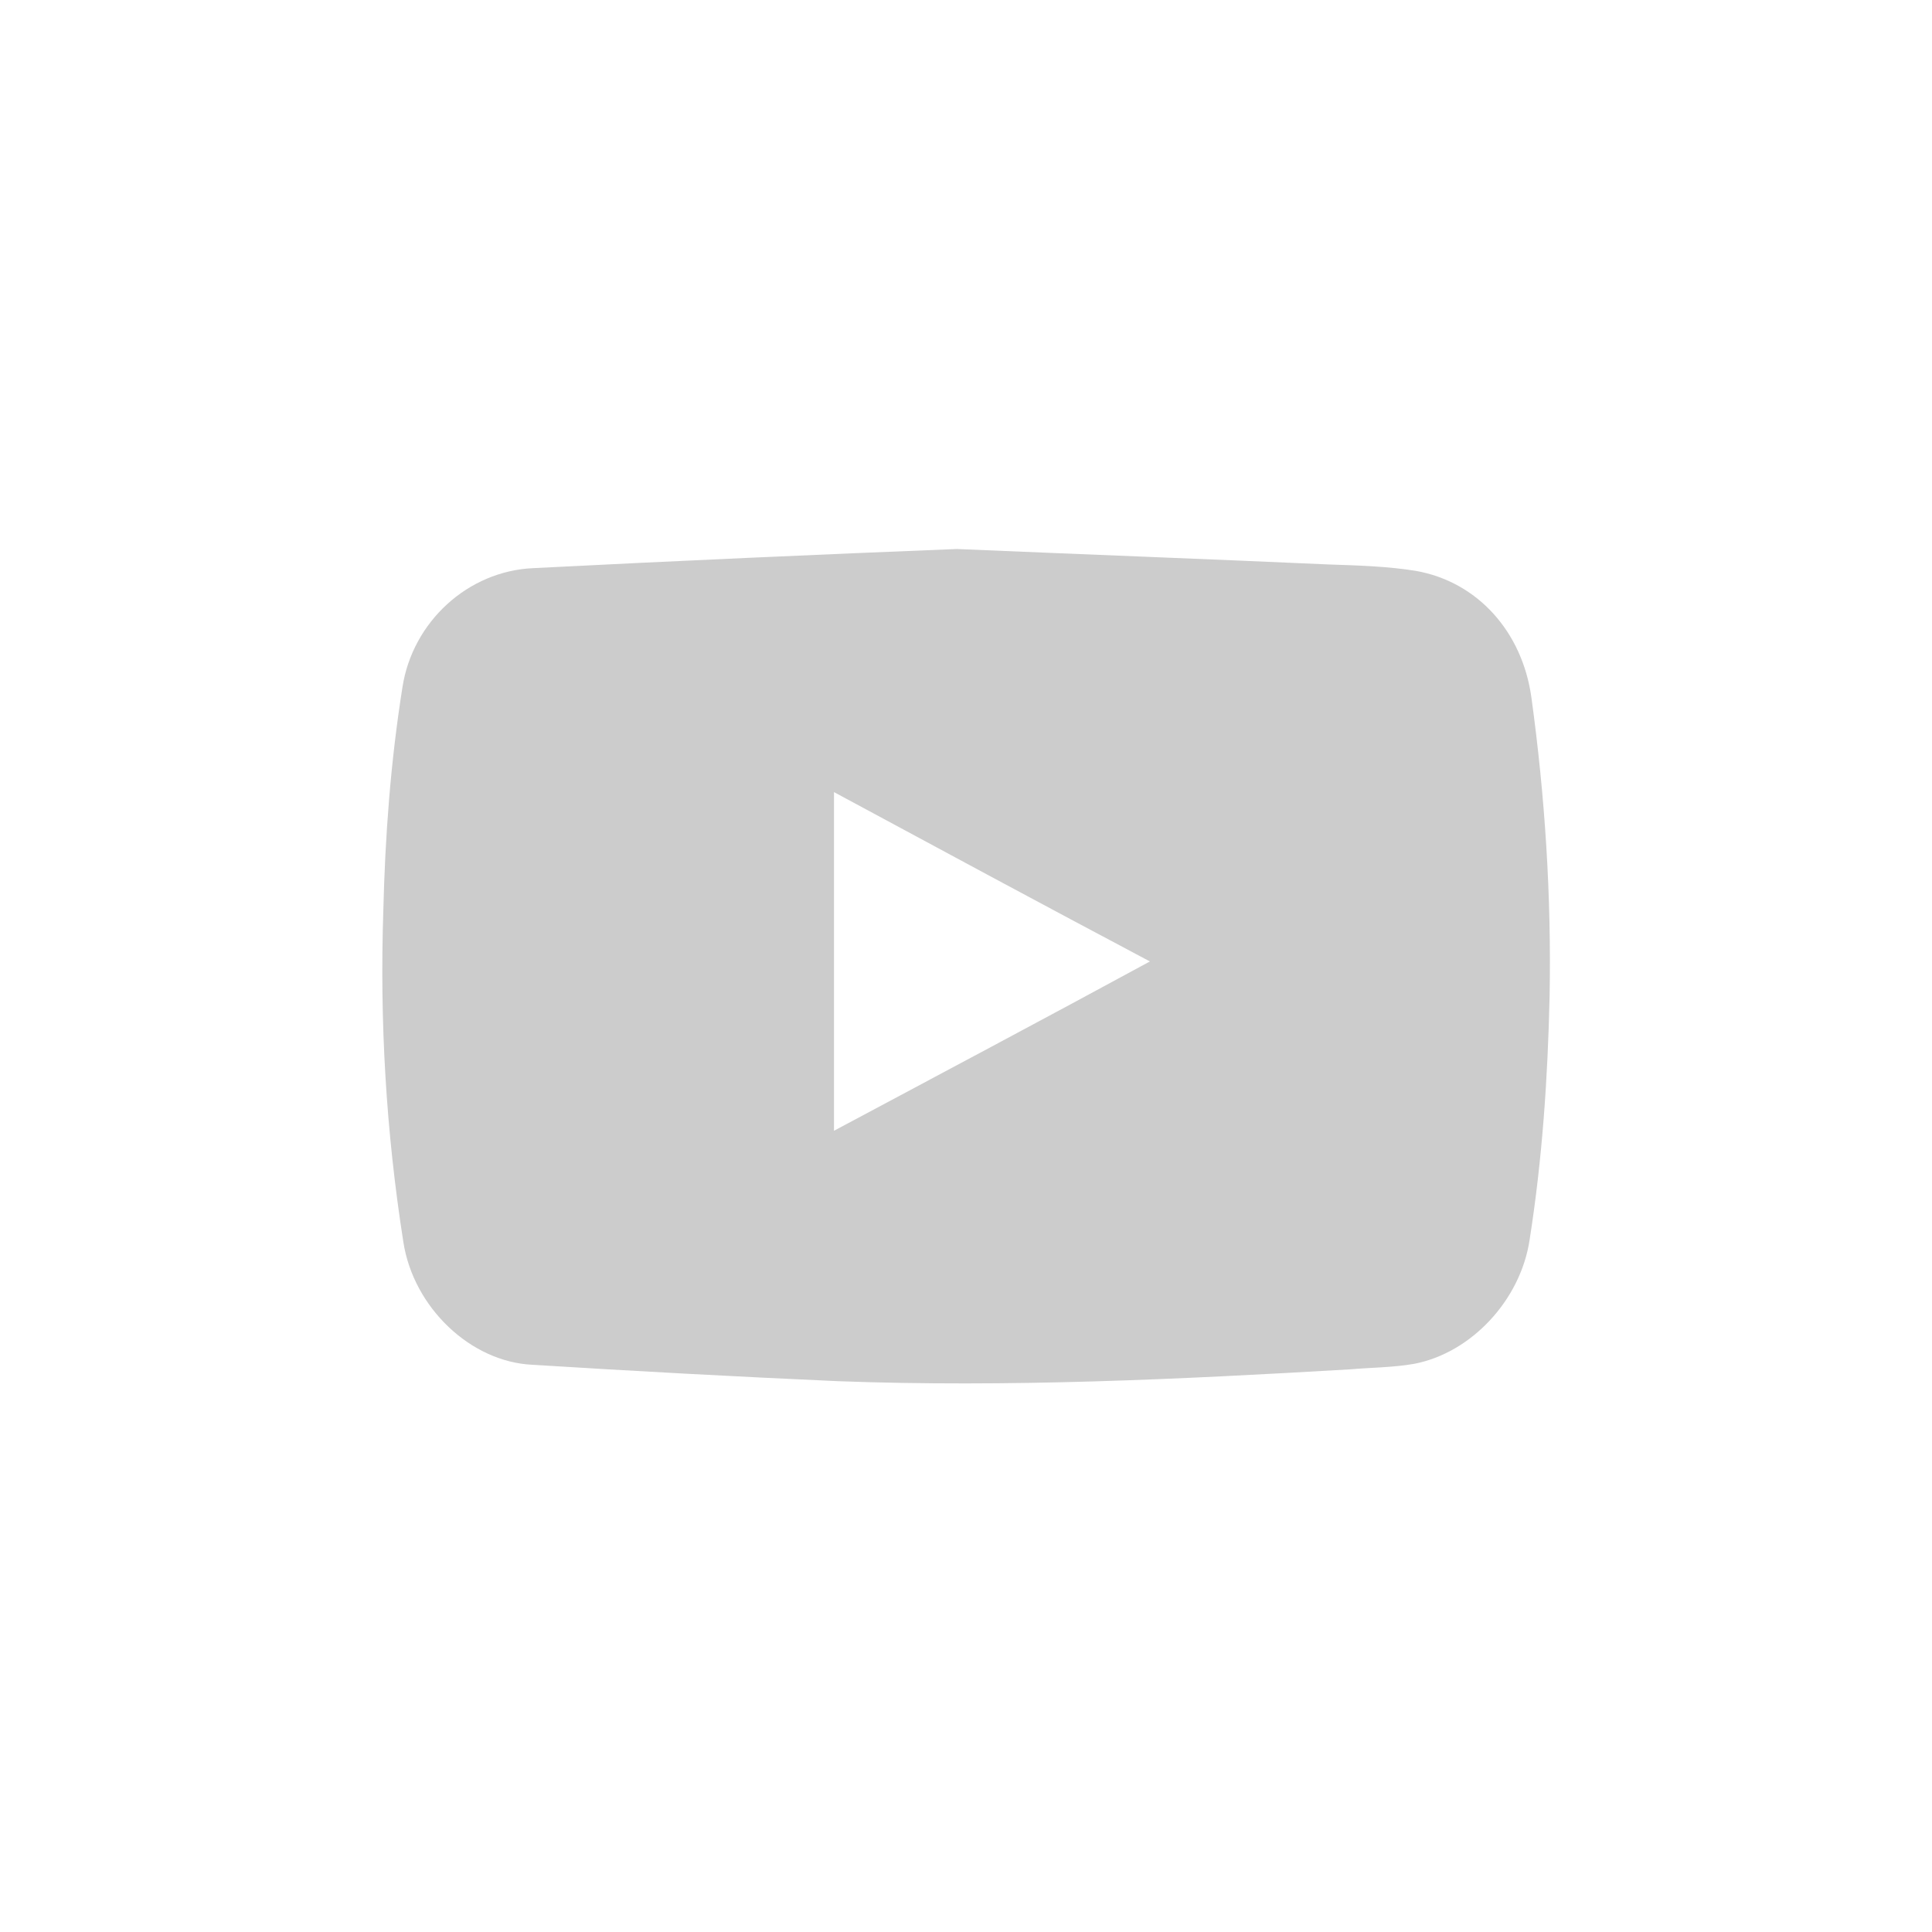 <svg xmlns="http://www.w3.org/2000/svg" width="47" height="47" shape-rendering="geometricPrecision" text-rendering="geometricPrecision" image-rendering="optimizeQuality" fill-rule="evenodd" clip-rule="evenodd" viewBox="0 0 2122 2122"><path fill="none" d="M0 0h2122v2122H0z"/><path fill="#CCC" d="M916 1242c116-62 231-123 347-186-117-62-232-124-347-186v372zm135-639c141 6 275 11 409 17 31 1 64 2 95 7 68 12 117 67 127 139 15 109 22 218 20 328-2 90-8 179-22 268-10 66-64 124-127 136-23 4-47 4-70 6-188 11-375 20-563 13-112-5-223-11-335-18-68-3-131-63-142-135-19-121-26-242-22-363 2-83 8-164 21-246 11-72 72-128 144-131 157-8 314-15 465-21z"/></svg>
